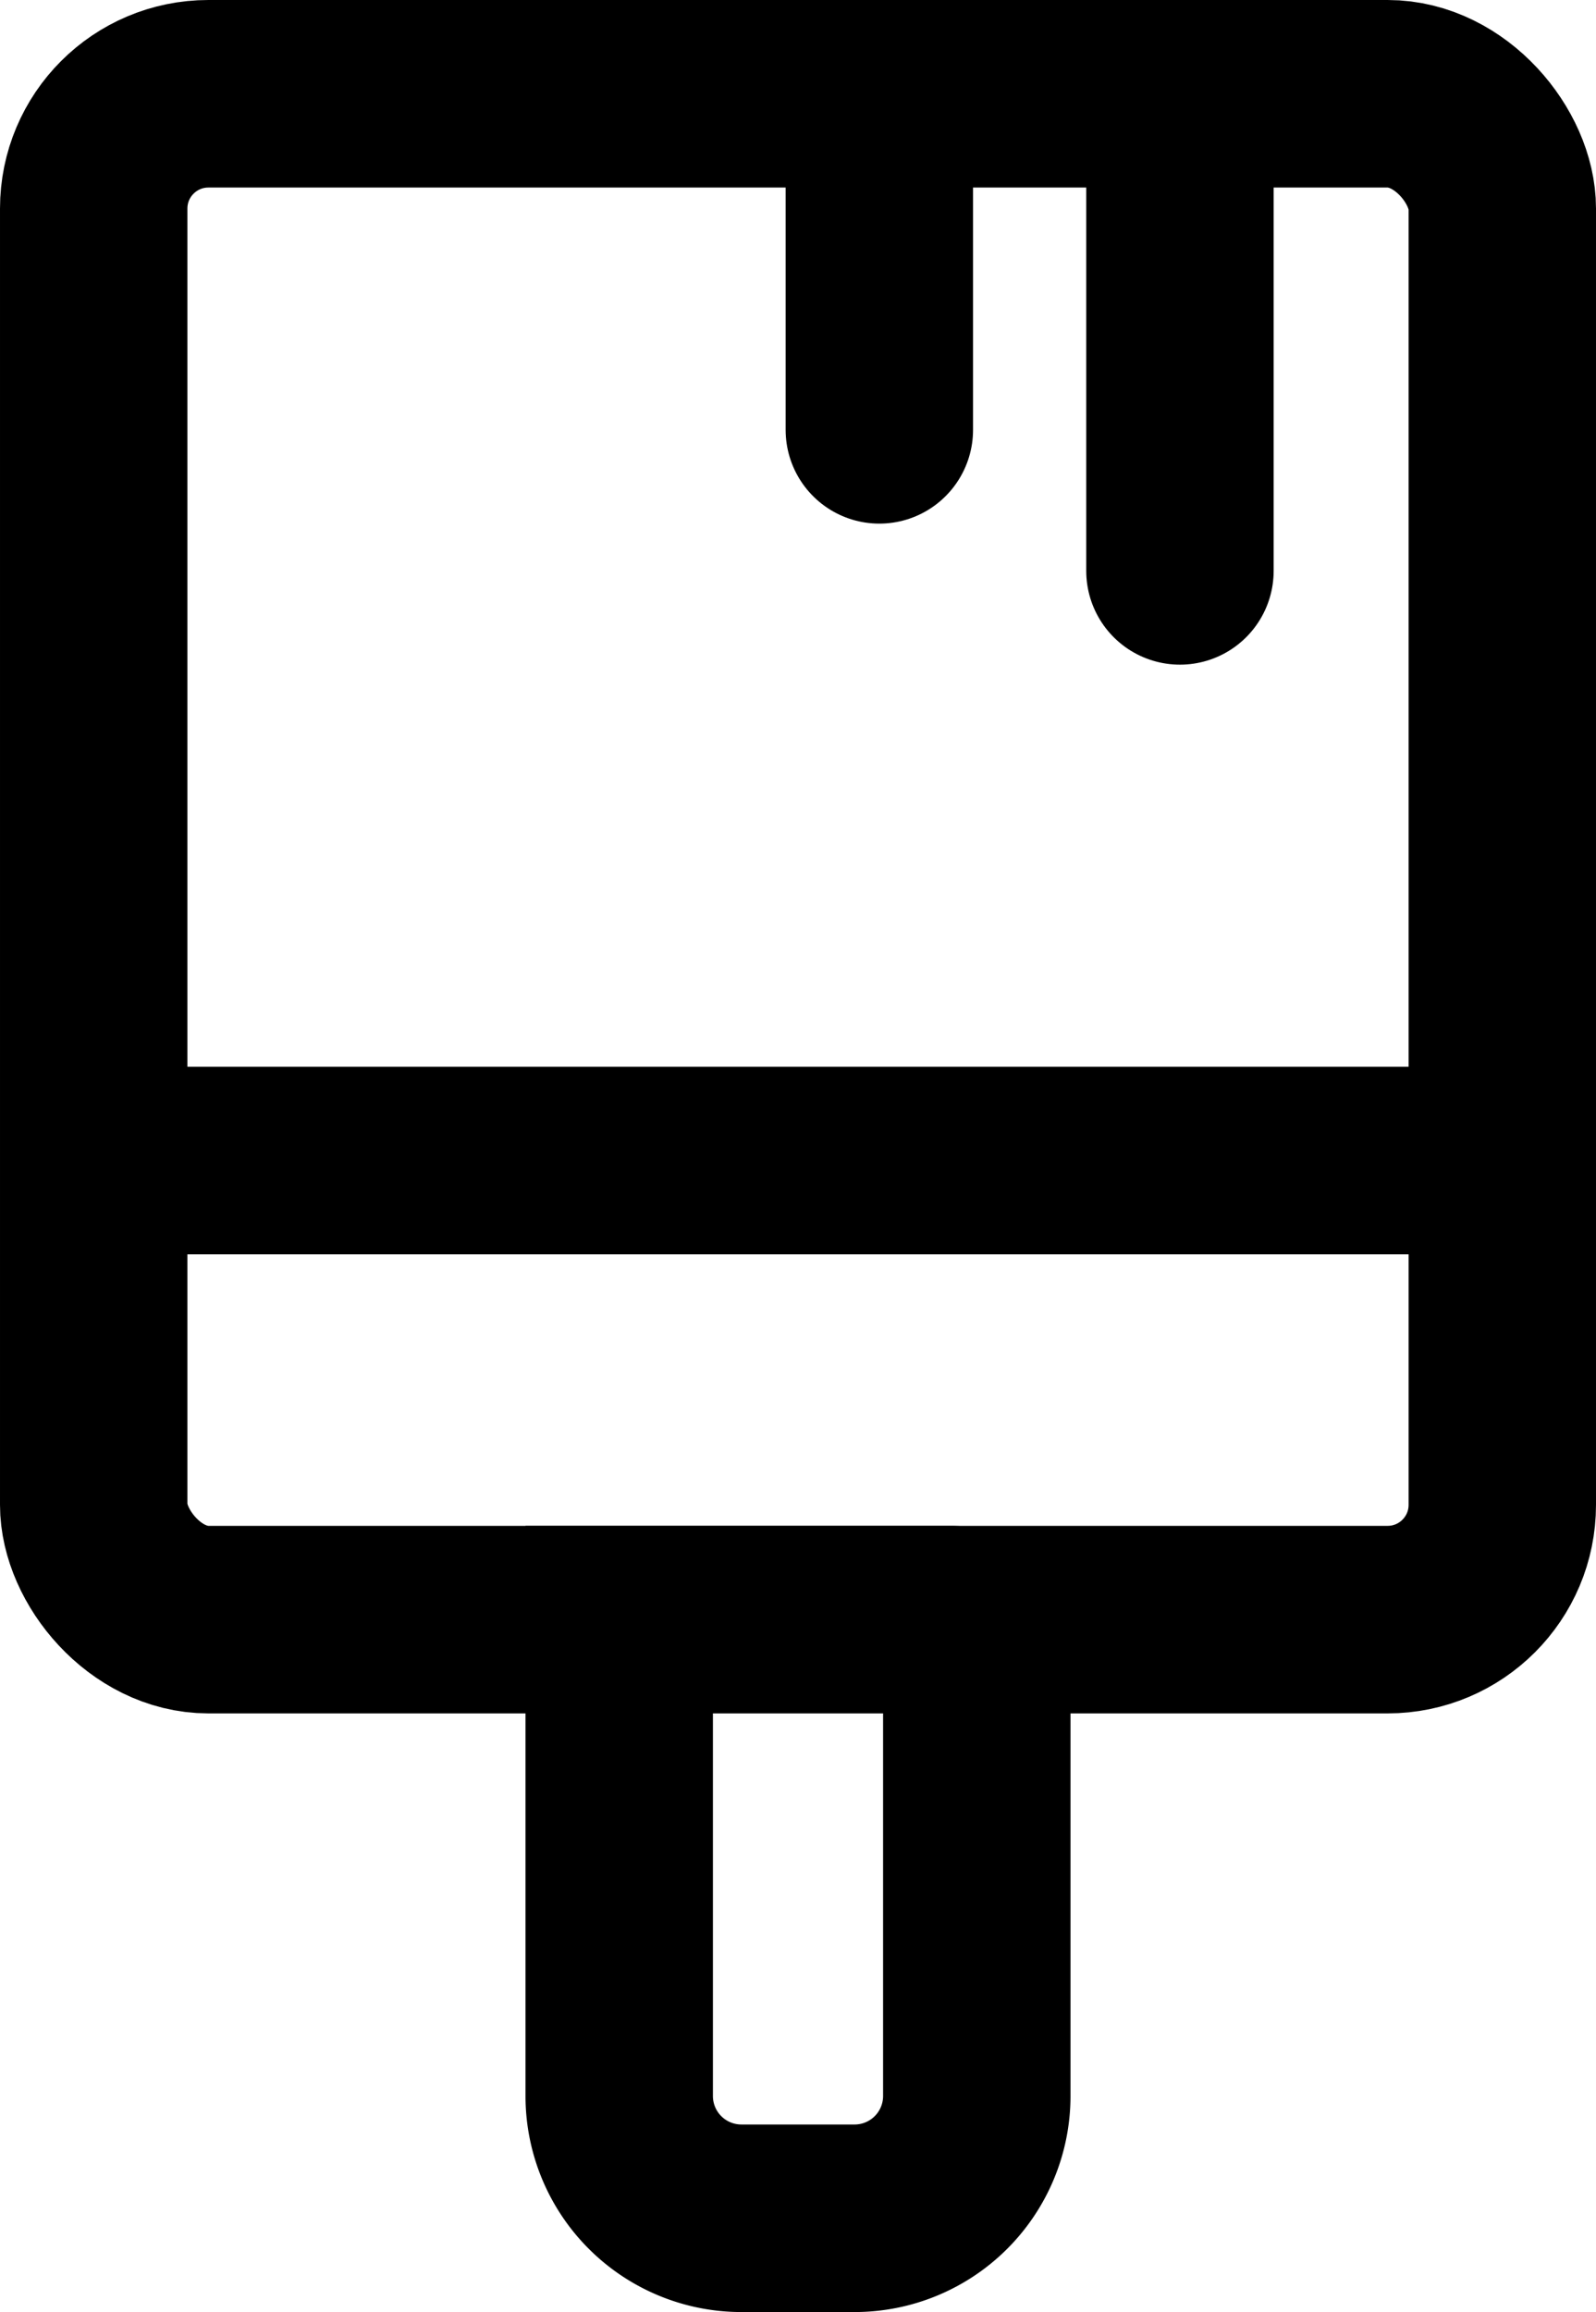 <svg xmlns="http://www.w3.org/2000/svg" viewBox="0 0 21.29 30.82"><defs><style>.cls-1,.cls-2{fill:none;stroke:#000;stroke-miterlimit:10;stroke-width:2.5px;}.cls-2{stroke-linecap:round;}</style></defs><g id="Layer_2" data-name="Layer 2"><g id="Layer_1-2" data-name="Layer 1"><rect class="cls-1" x="1.25" y="1.25" width="18.79" height="20.34" rx="1.53"/><line class="cls-1" x1="1.25" y1="15.47" x2="20.04" y2="15.47"/><line class="cls-2" x1="11.73" y1="1.97" x2="11.73" y2="5.73"/><line class="cls-2" x1="15.74" y1="1.97" x2="15.74" y2="7.61"/><path class="cls-1" d="M8.26,21.59h4.42a.35.35,0,0,1,.35.35v6a1.63,1.63,0,0,1-1.63,1.63H9.89a1.63,1.63,0,0,1-1.63-1.63V21.59A0,0,0,0,1,8.26,21.59Z"/></g></g></svg>